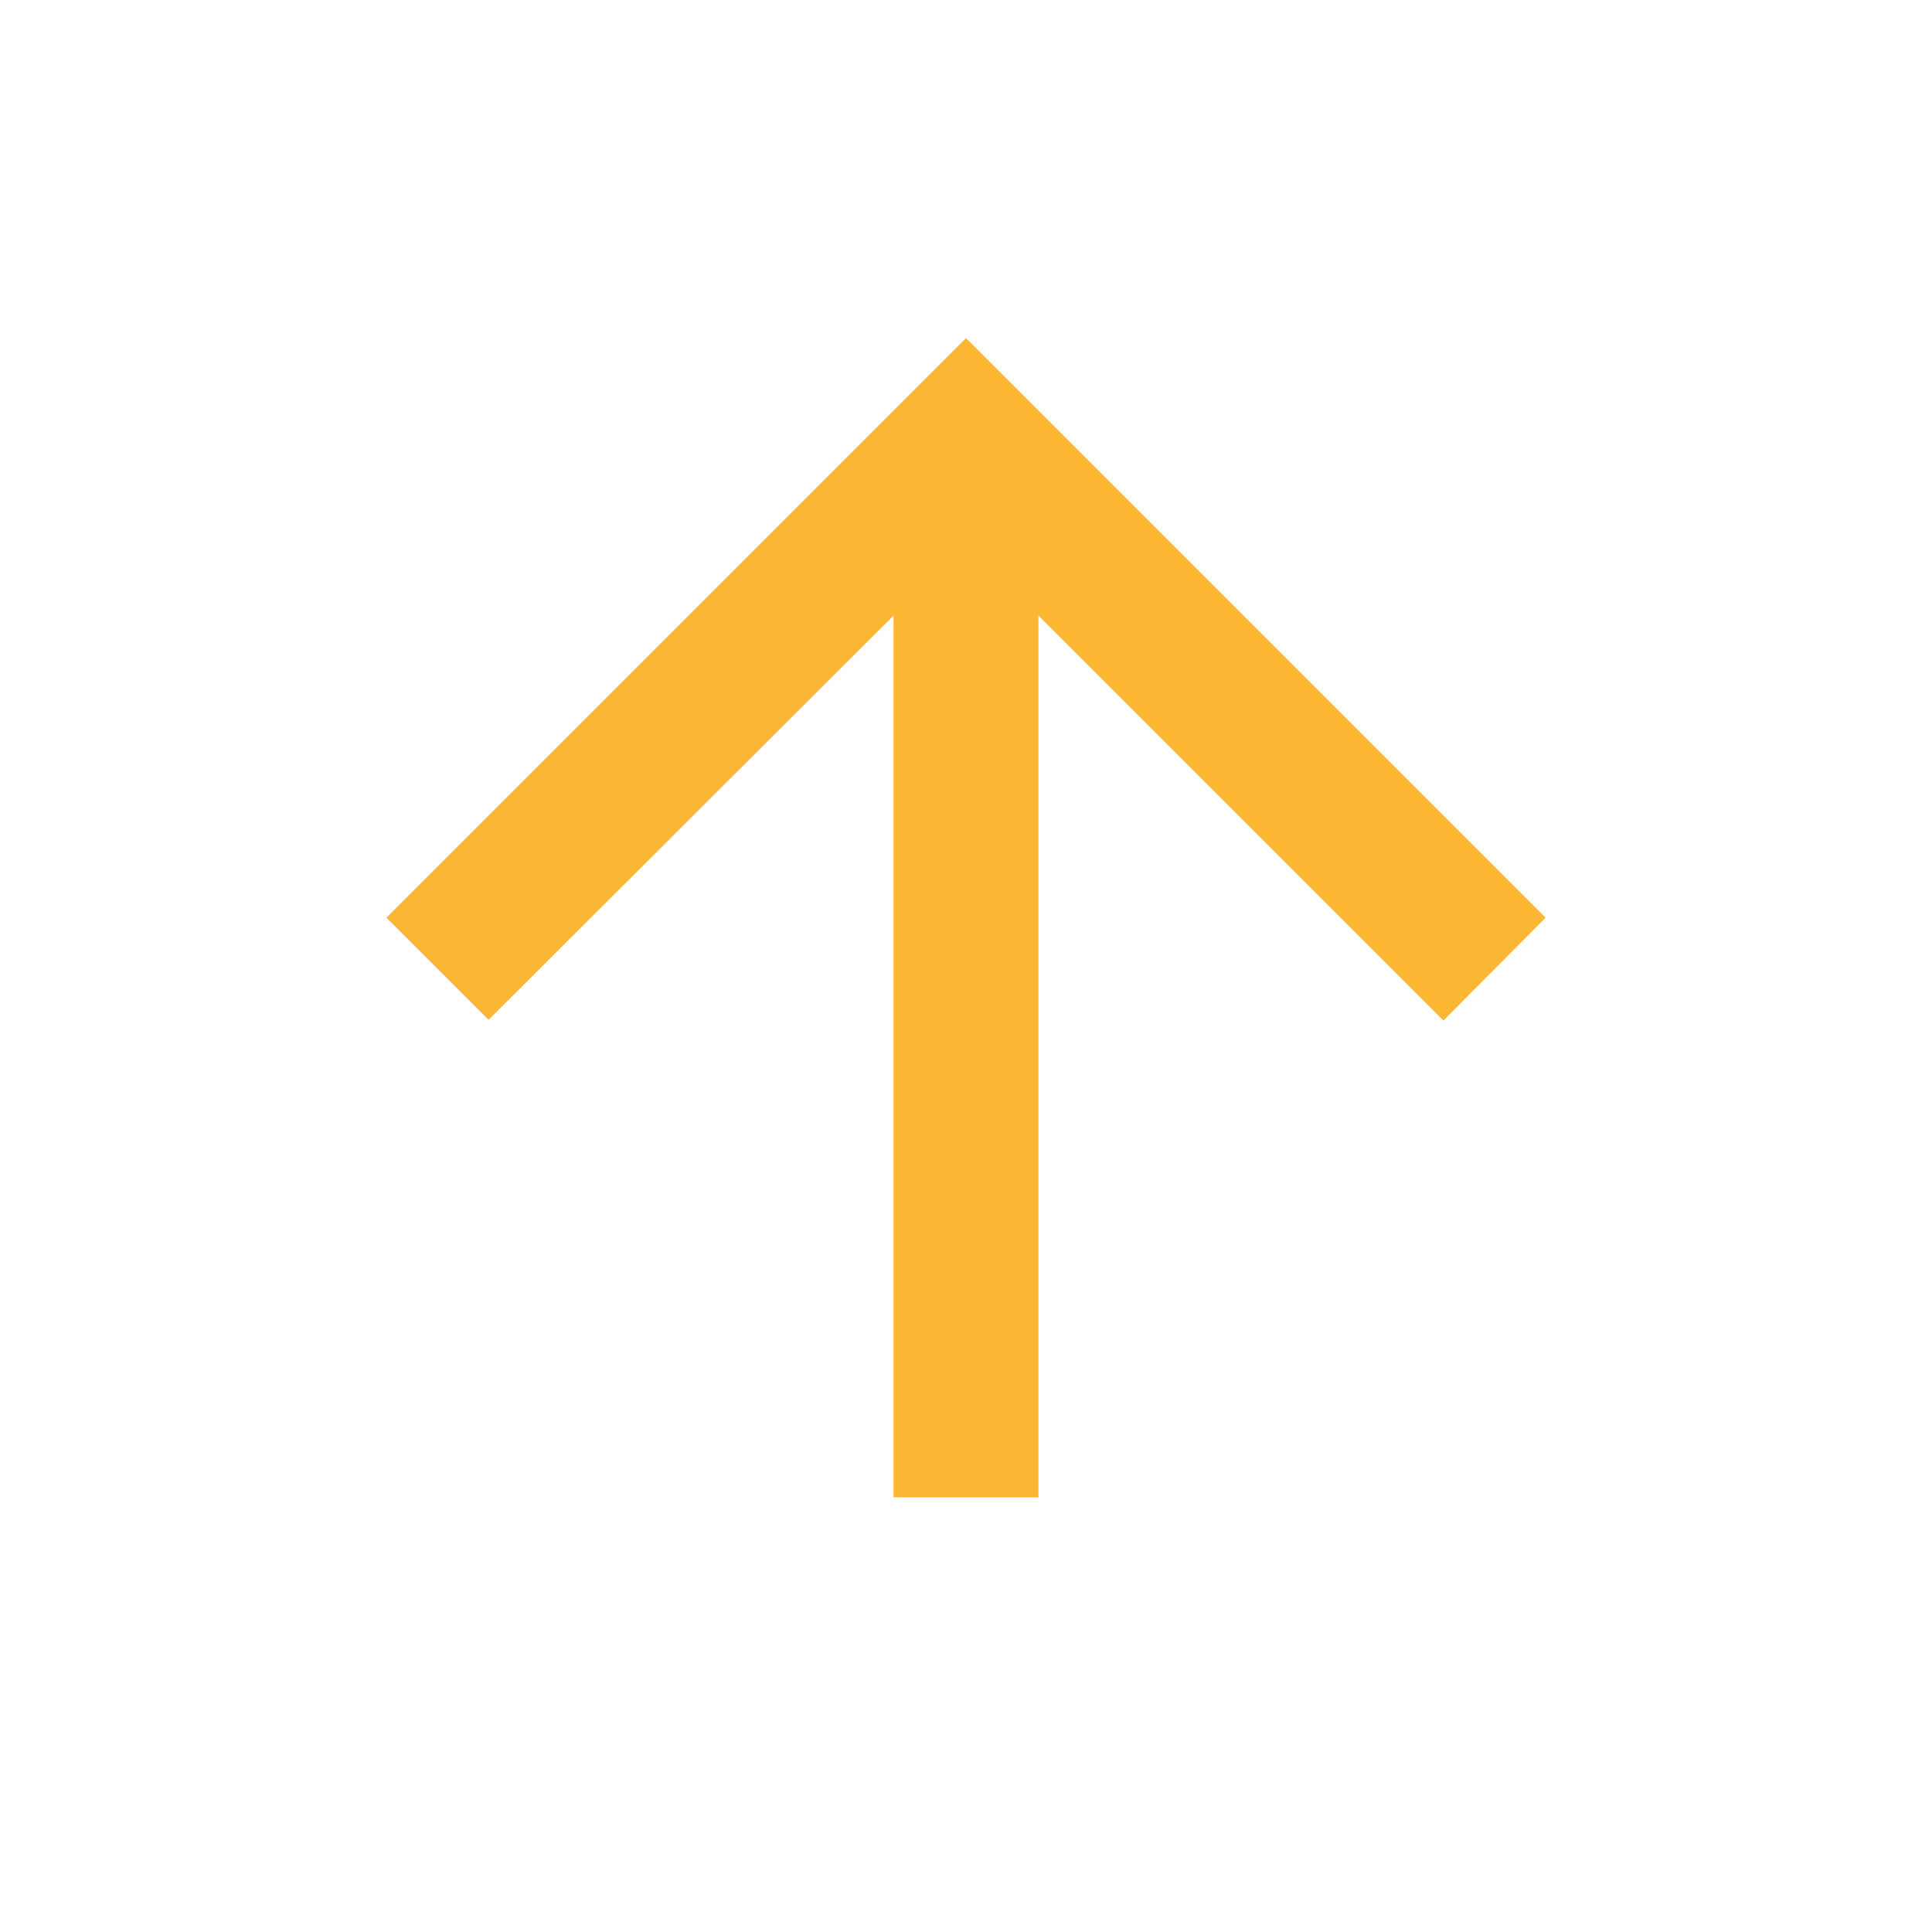 <svg xmlns="http://www.w3.org/2000/svg" width="40" height="40" viewBox="0 0 40 40"><defs><style>.a{fill:#fbb733;}.b{fill:none;}</style></defs><g transform="translate(-139 -1673)"><g transform="translate(175 1676) rotate(90)"><path class="a" d="M28,14.5H9.745L18.13,6.115,16,4,4,16,16,28l2.115-2.115L9.745,17.5H28Z"/></g><rect class="b" width="40" height="40" transform="translate(139 1673)"/></g></svg>